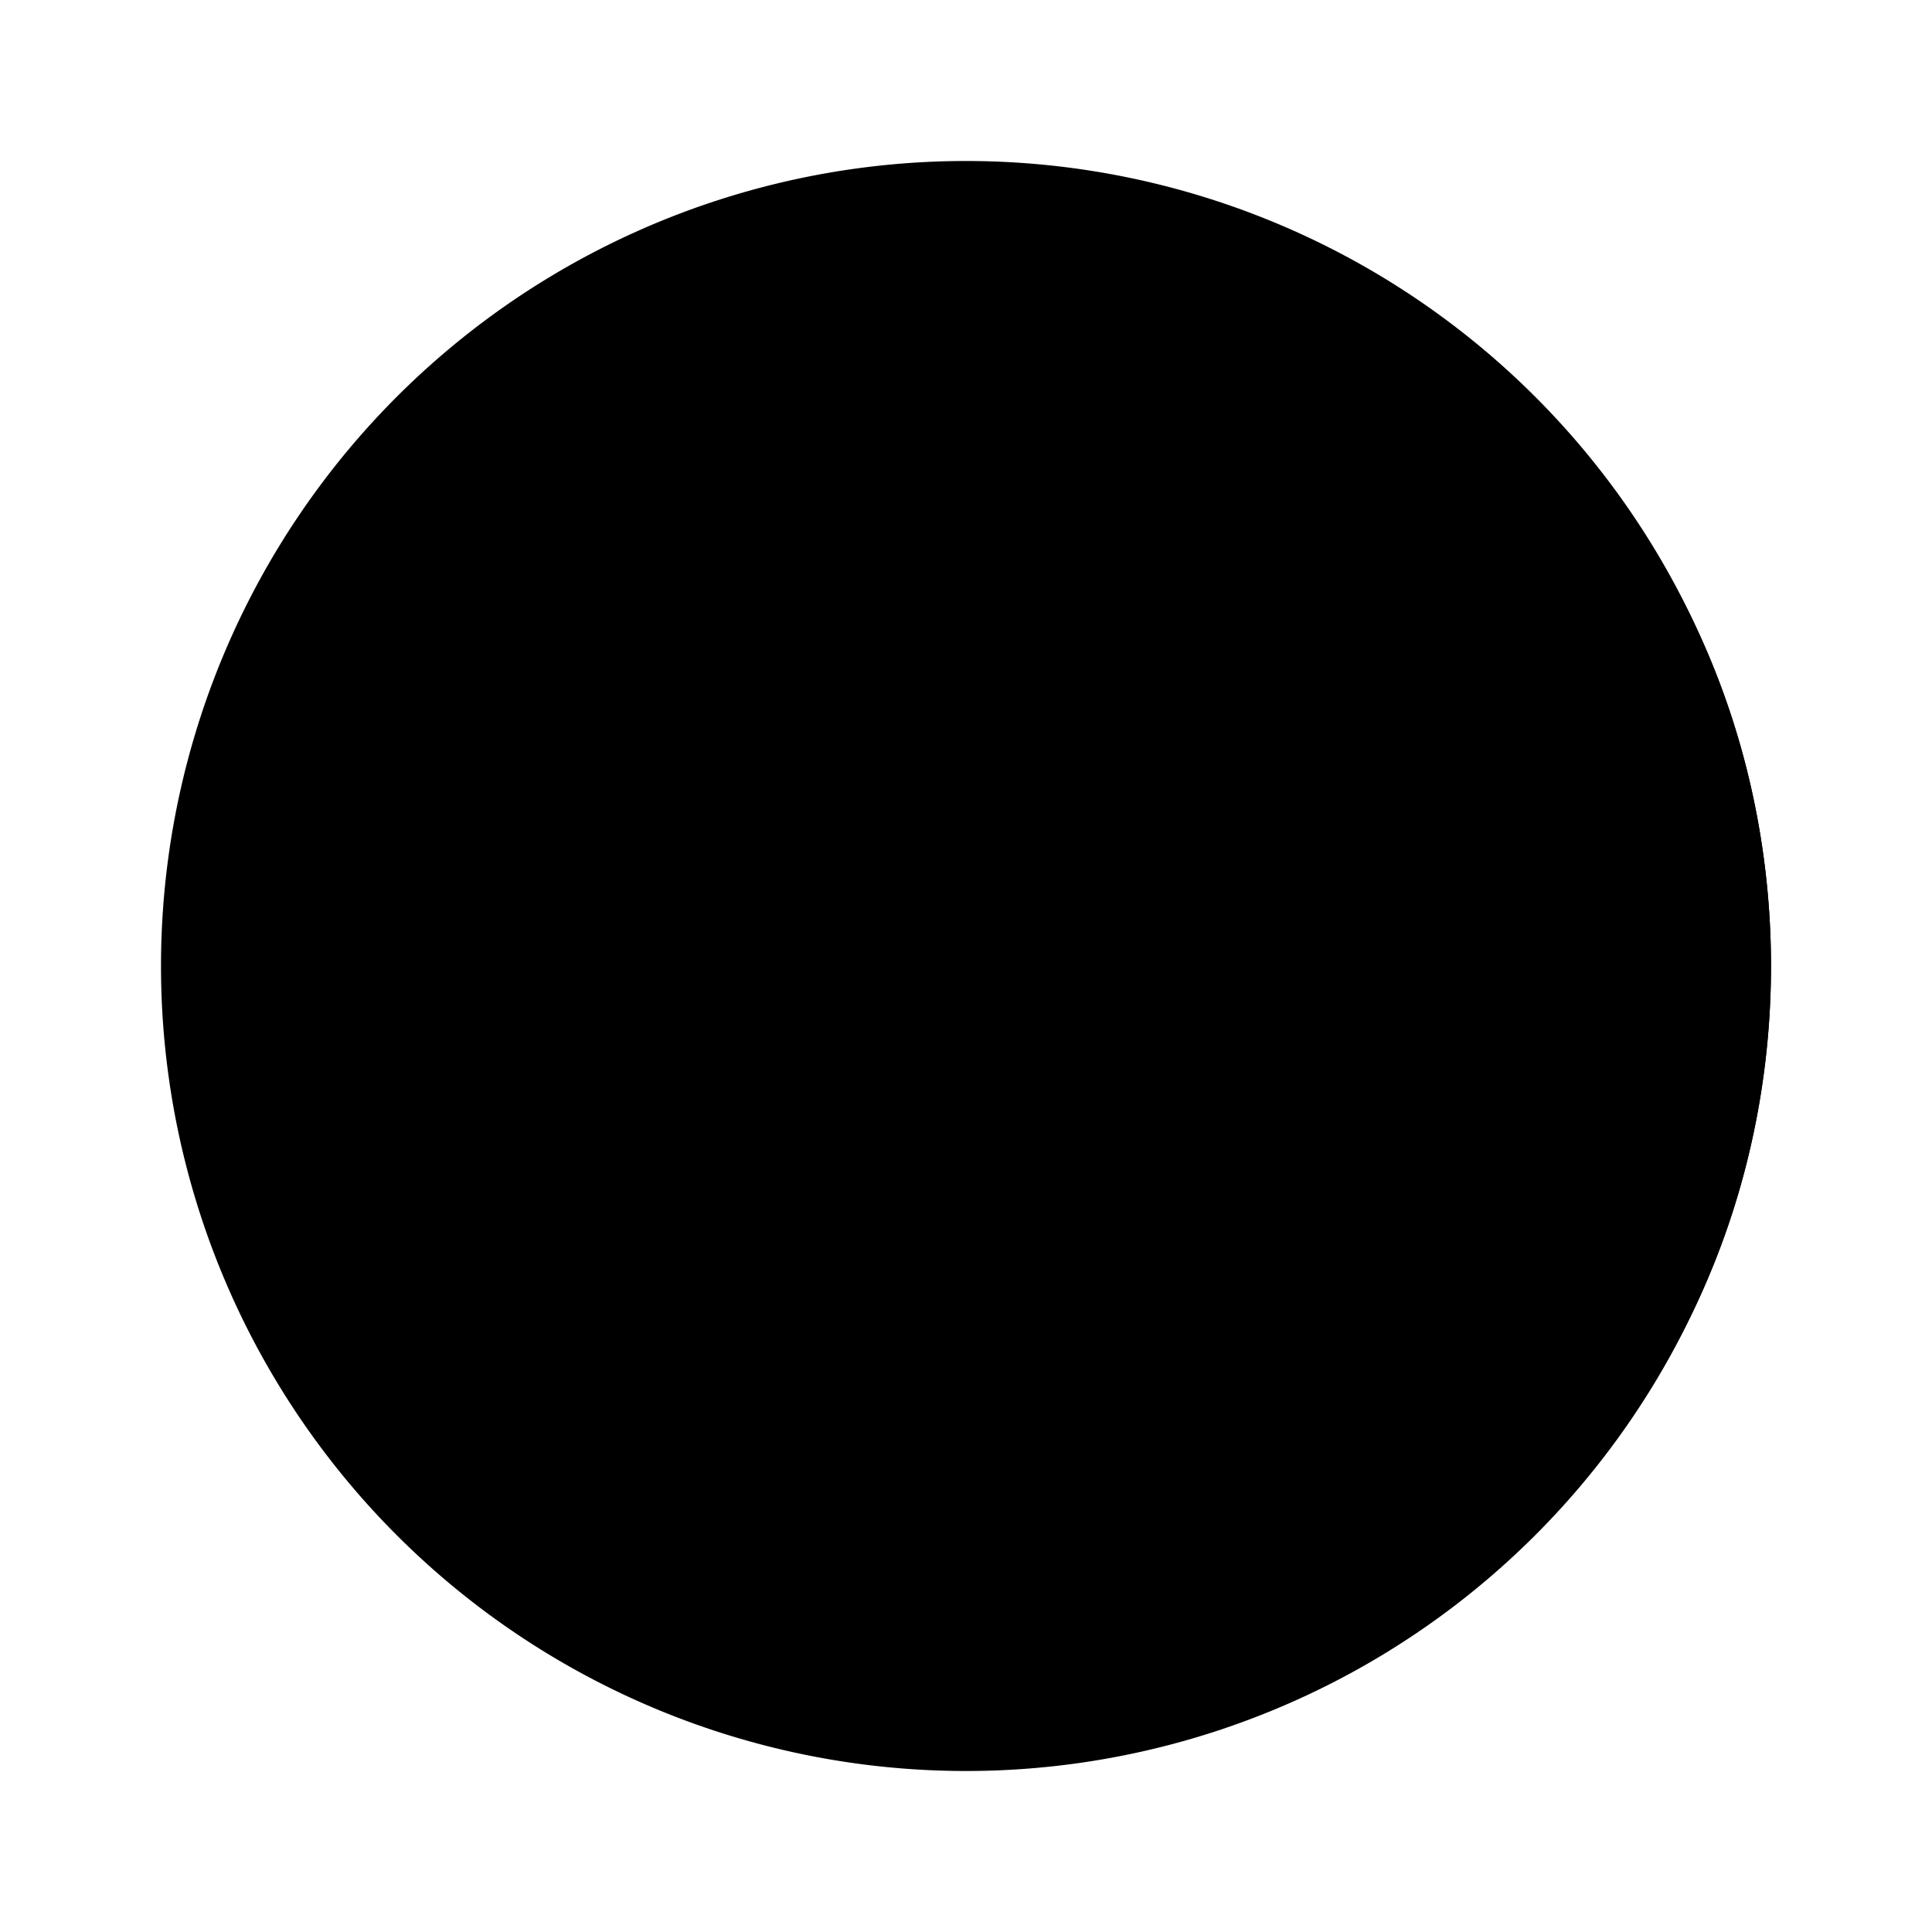 <svg id="vector" xmlns="http://www.w3.org/2000/svg" width="192" height="192" viewBox="0 0 192 192"><path fill="#00000000" d="M96,96m-74,0a74,74 0,1 1,148 0a74,74 0,1 1,-148 0" stroke-width="12" stroke="#000000" id="path_0"/><path fill="#00000000" d="M61,96a35,51 0,1 0,70 0a35,51 0,1 0,-70 0z" stroke-width="12" stroke="#000000" id="path_1"/><path fill="#00000000" d="M61,96a54.5,64 0,1 0,109 0a54.5,64 0,1 0,-109 0z" stroke-width="12" stroke="#000000" id="path_2"/></svg>